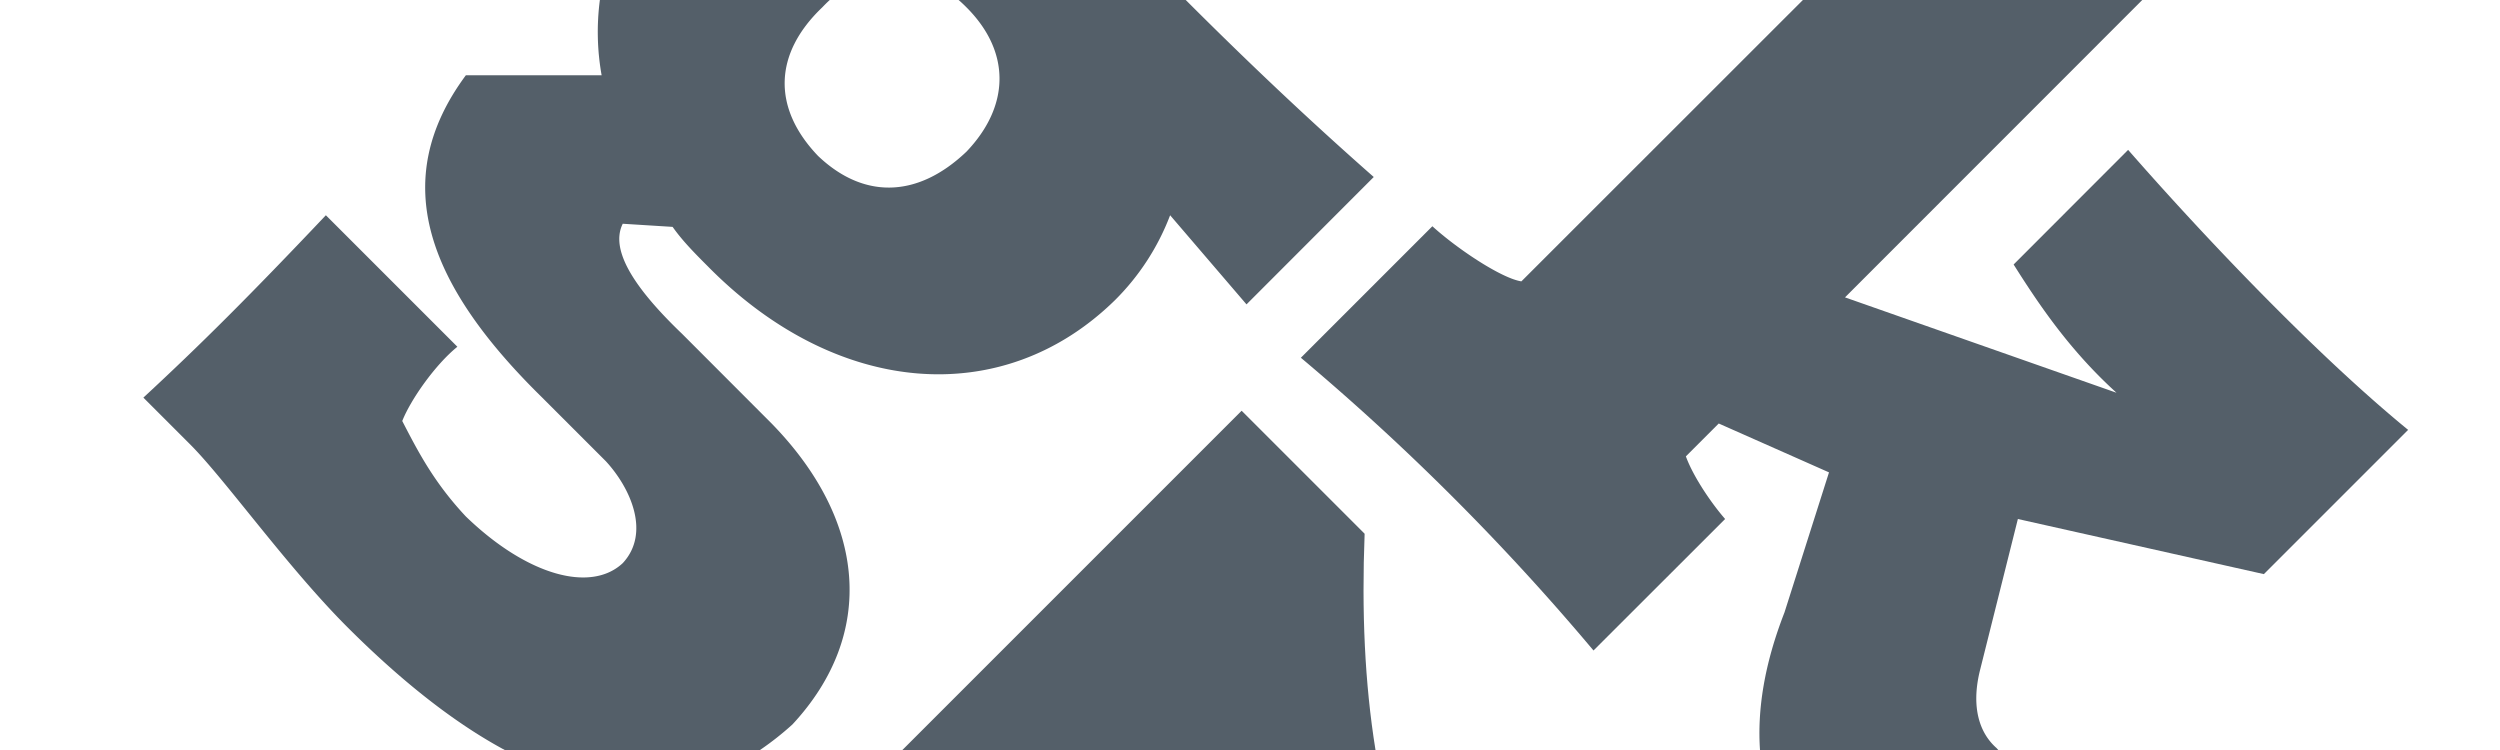 <svg xmlns="http://www.w3.org/2000/svg" width="2000" height="600" viewBox="0 0 2000 600"><title>golumpki-reveal</title><path d="M1713.8,0H1442.3L1217.1,225.1c-16.1-2.5-51.7-26.3-71.2-44.1L1040.7,286.2a1910.9,1910.9,0,0,1,234.1,234.2l105.3-105.2c-11.1-12.7-25.5-33.9-31.4-50.1l26.3-26.3,88.2,39.1-35.6,112c-16.3,41.8-21.8,78.3-19.6,110.1h190.6l-1.3-1.5c-13.6-11.9-20.4-32.3-13.6-61.1l30.6-122.2,196.8,44.1,115.4-115.4c-74.7-61.1-164.6-156.1-224-224l-91.6,91.7c20.3,32.2,44.9,68.7,82.3,102.6L1476,237.9Z" fill="#0c1c2a" opacity="0.7"/><path d="M993.3,328.6,721.9,600h378.5c-8.7-54-11.1-110.9-8.7-173Z" fill="#0c1c2a" opacity="0.7"/><path d="M773.2,5.9c35.6,35.6,34.8,78.9,0,115.4-39.1,37.3-82.3,38.2-118.8,3.4-36.5-38.2-35.7-81.5,3.4-118.8,2-2.1,4-4.1,6-5.9H479.9a196.8,196.8,0,0,0,1.4,60.2H372.7c-62.8,84.8-30.6,168,61.1,257.9L484.7,369c20.3,22.1,35.6,57.7,13.5,81.5-25.4,23.8-76.3,10.2-125.5-37.3-25.5-27.2-38.2-51.8-50.9-76.4,6.7-17,26.3-45,44.1-59.4L260.7,172.2c-61.1,64.5-100.2,103.5-146,145.9l37.4,37.4c28,28,77.2,97.5,125.5,145.9,46.4,46.4,88.3,78.2,126.2,98.6H608a236.8,236.8,0,0,0,26-20.5c67-72.2,59.4-162.9-17-241l-71.2-71.3c-39.9-38.2-57.7-67.9-47.6-88.2l39.9,2.5c7.7,11,17.8,21.2,28,31.4C668.8,317.3,802,328.3,892,240.1a191.9,191.9,0,0,0,44.1-67.9l61.1,71.3L1099,141.6C1045,94.1,996.2,47.6,948.6,0H766.9C769,1.8,771.1,3.8,773.2,5.9Z" fill="#0c1c2a" opacity="0.7"/></svg>